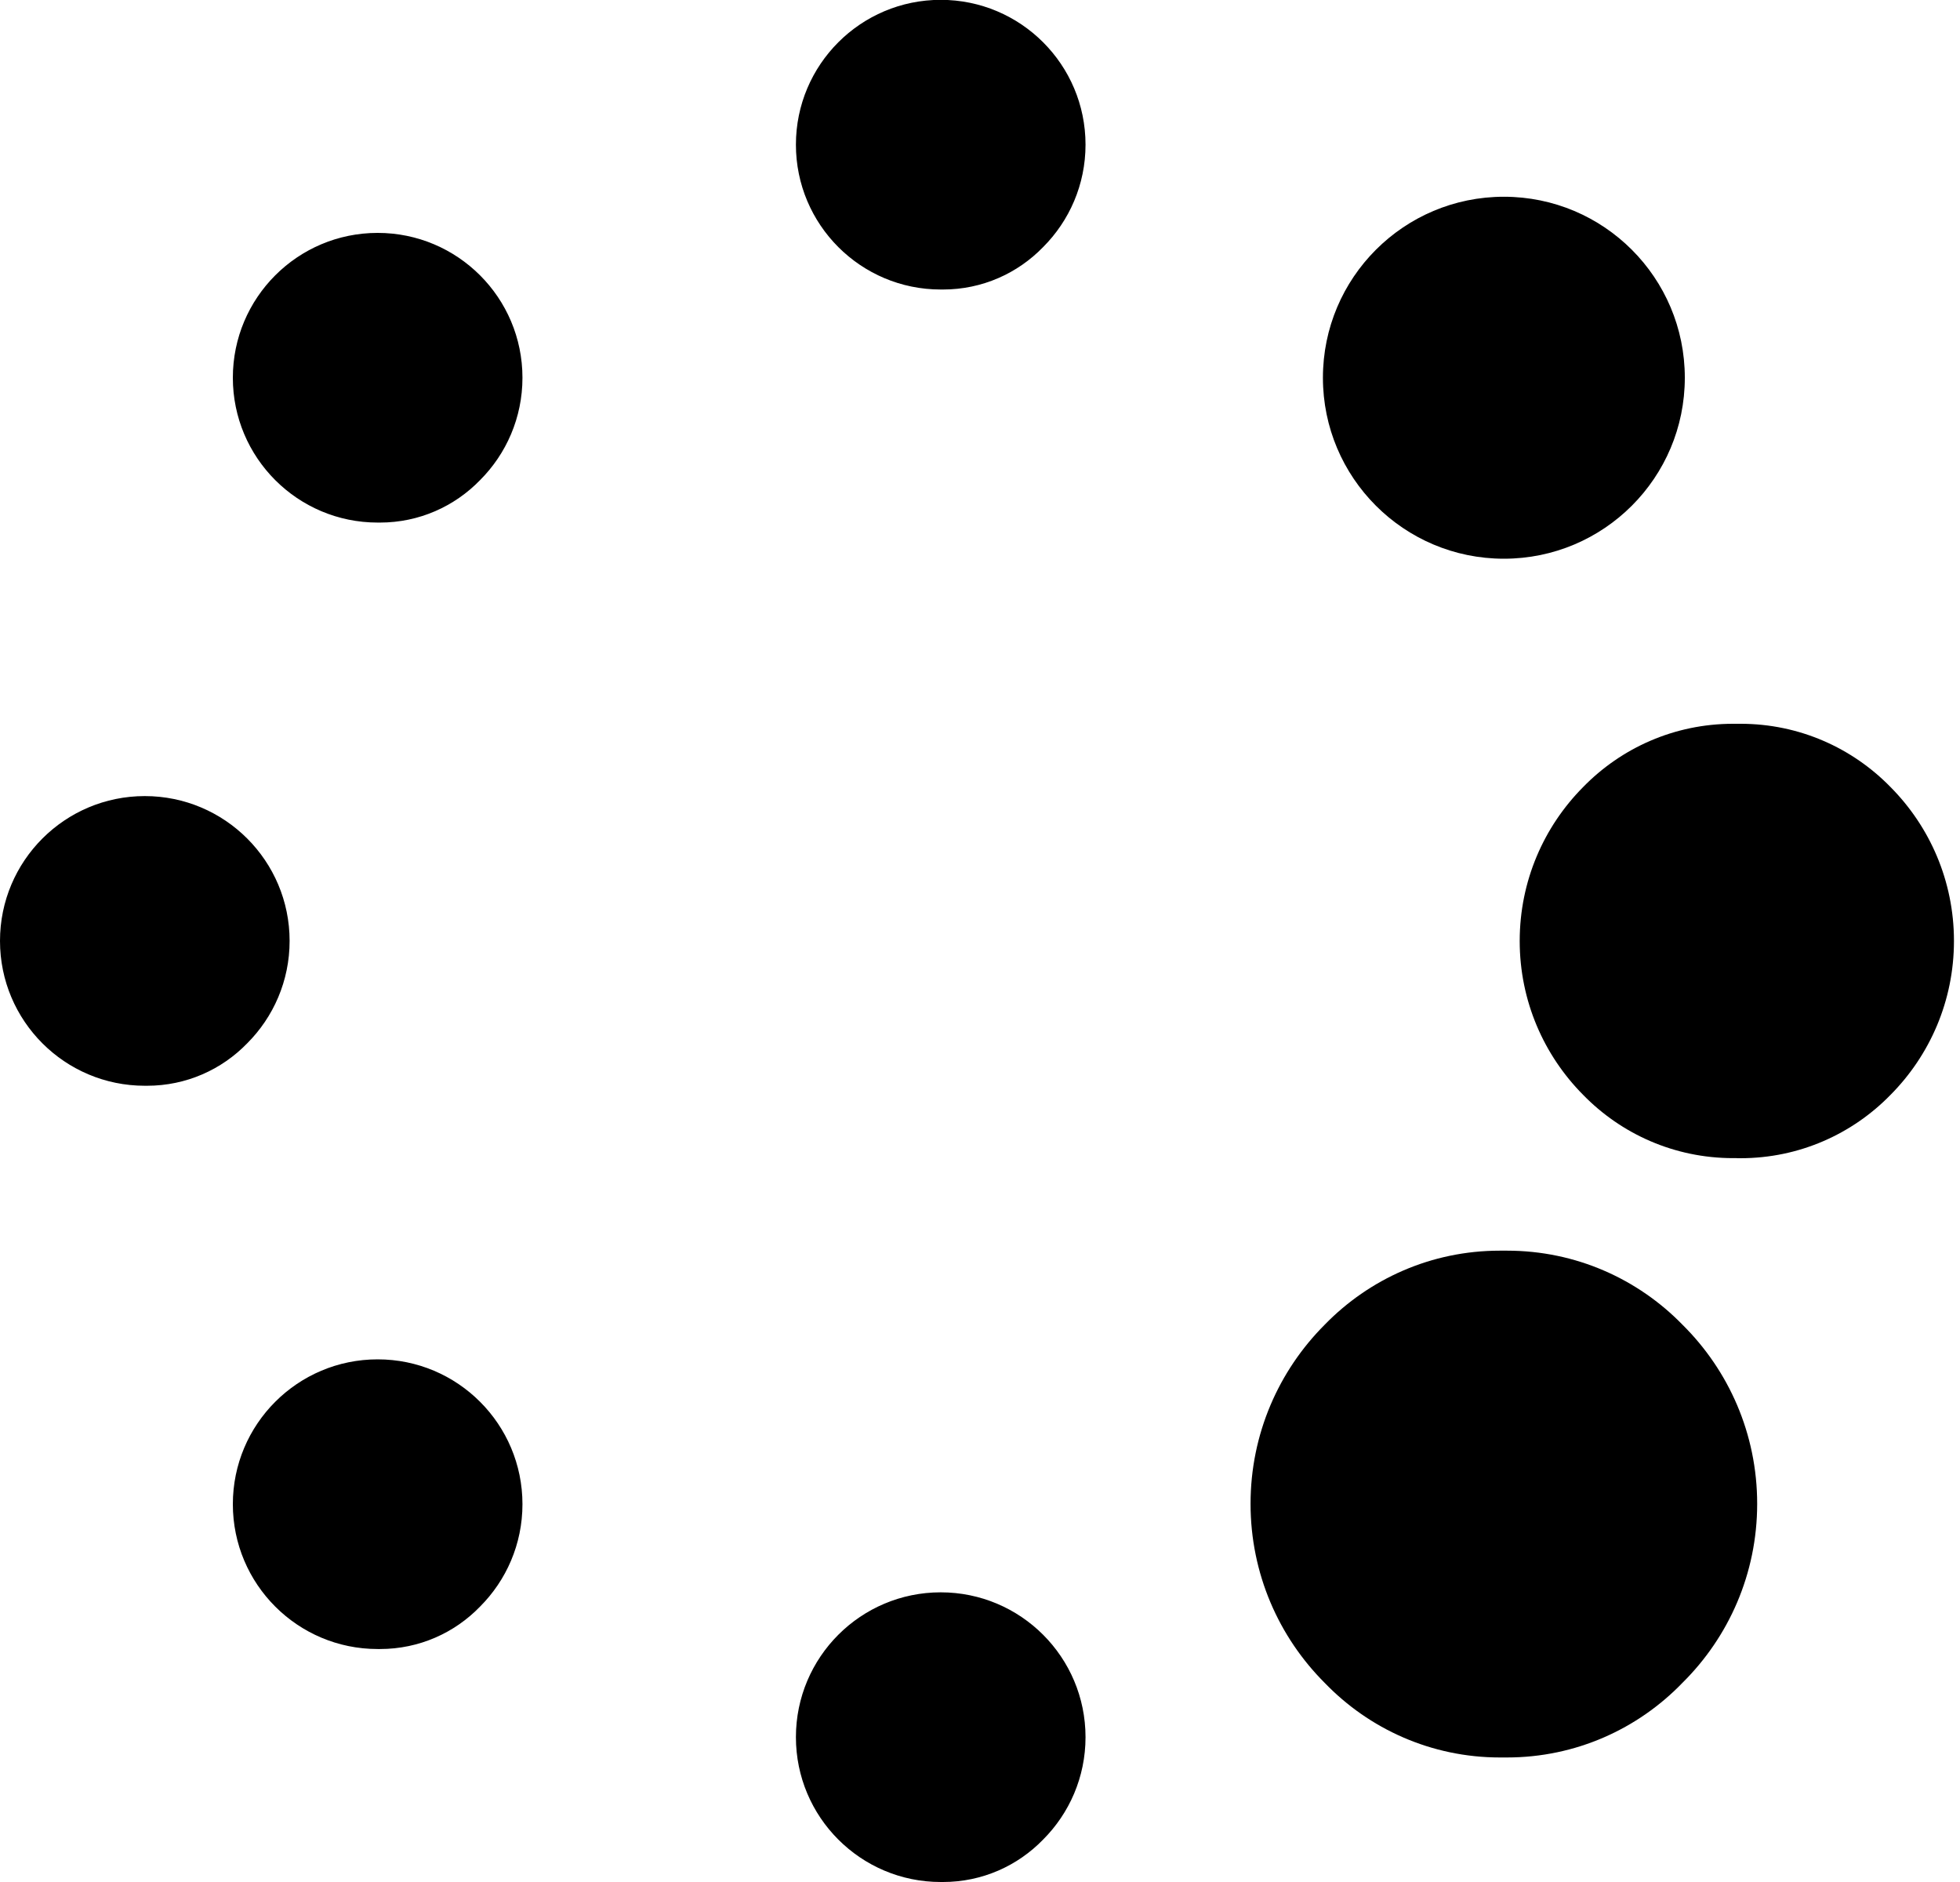 <svg xmlns="http://www.w3.org/2000/svg" viewBox="0 0 25 24"><path d="m4.818 6.664s0 0-.001 0c-1.02 0-1.847-.827-1.847-1.847s.827-1.847 1.847-1.847 1.847.827 1.847 1.847c0 .51-.207.972-.541 1.306-.324.334-.776.541-1.277.541-.01 0-.019 0-.029 0zm-2.97 7.182s0 0-.001 0c-1.02 0-1.847-.827-1.847-1.847s.827-1.847 1.847-1.847 1.847.827 1.847 1.847c0 .51-.207.972-.541 1.306-.324.334-.776.541-1.278.541-.01 0-.021 0-.031 0h.002zm10.152-10.154s0 0-.001 0c-1.02 0-1.847-.827-1.847-1.847s.827-1.847 1.847-1.847 1.847.827 1.847 1.847c0 .51-.207.972-.541 1.306-.324.334-.776.541-1.277.541-.01 0-.019 0-.029 0zm-7.182 17.337s0 0-.001 0c-1.02 0-1.847-.827-1.847-1.847s.827-1.847 1.847-1.847 1.847.827 1.847 1.847c0 .51-.207.972-.541 1.306-.323.334-.775.541-1.276.541-.01 0-.021 0-.031 0zm14.364-13.904c-1.275 0-2.308-1.033-2.308-2.308s1.033-2.308 2.308-2.308c1.275 0 2.308 1.033 2.308 2.308s-1.033 2.308-2.308 2.308zm-7.182 16.875s0 0-.001 0c-1.02 0-1.847-.827-1.847-1.847s.827-1.847 1.847-1.847 1.847.827 1.847 1.847c0 .51-.207.972-.541 1.306-.324.334-.776.541-1.277.541-.01 0-.019 0-.029 0zm10.154-9.231c-.014 0-.031 0-.048 0-.75 0-1.428-.309-1.913-.807l-.001-.001c-.499-.503-.808-1.196-.808-1.961s.308-1.458.808-1.962c.486-.499 1.164-.808 1.914-.808h.05-.003.048c.75 0 1.427.309 1.913.807l.001.001c.499.503.808 1.196.808 1.961s-.308 1.458-.808 1.962c-.486.499-1.164.809-1.915.809-.016 0-.033 0-.049 0h.002zm-2.971 7.643c-.015 0-.032 0-.05 0-.878 0-1.671-.365-2.236-.951l-.001-.001c-.584-.584-.945-1.391-.945-2.283s.361-1.698.945-2.283c.567-.583 1.358-.945 2.234-.945h.054-.003.042c.877 0 1.67.362 2.237.944l.001.001c.588.582.952 1.39.952 2.283s-.364 1.7-.952 2.282c-.567.588-1.361.953-2.24.953-.014 0-.027 0-.04 0z"/></svg>